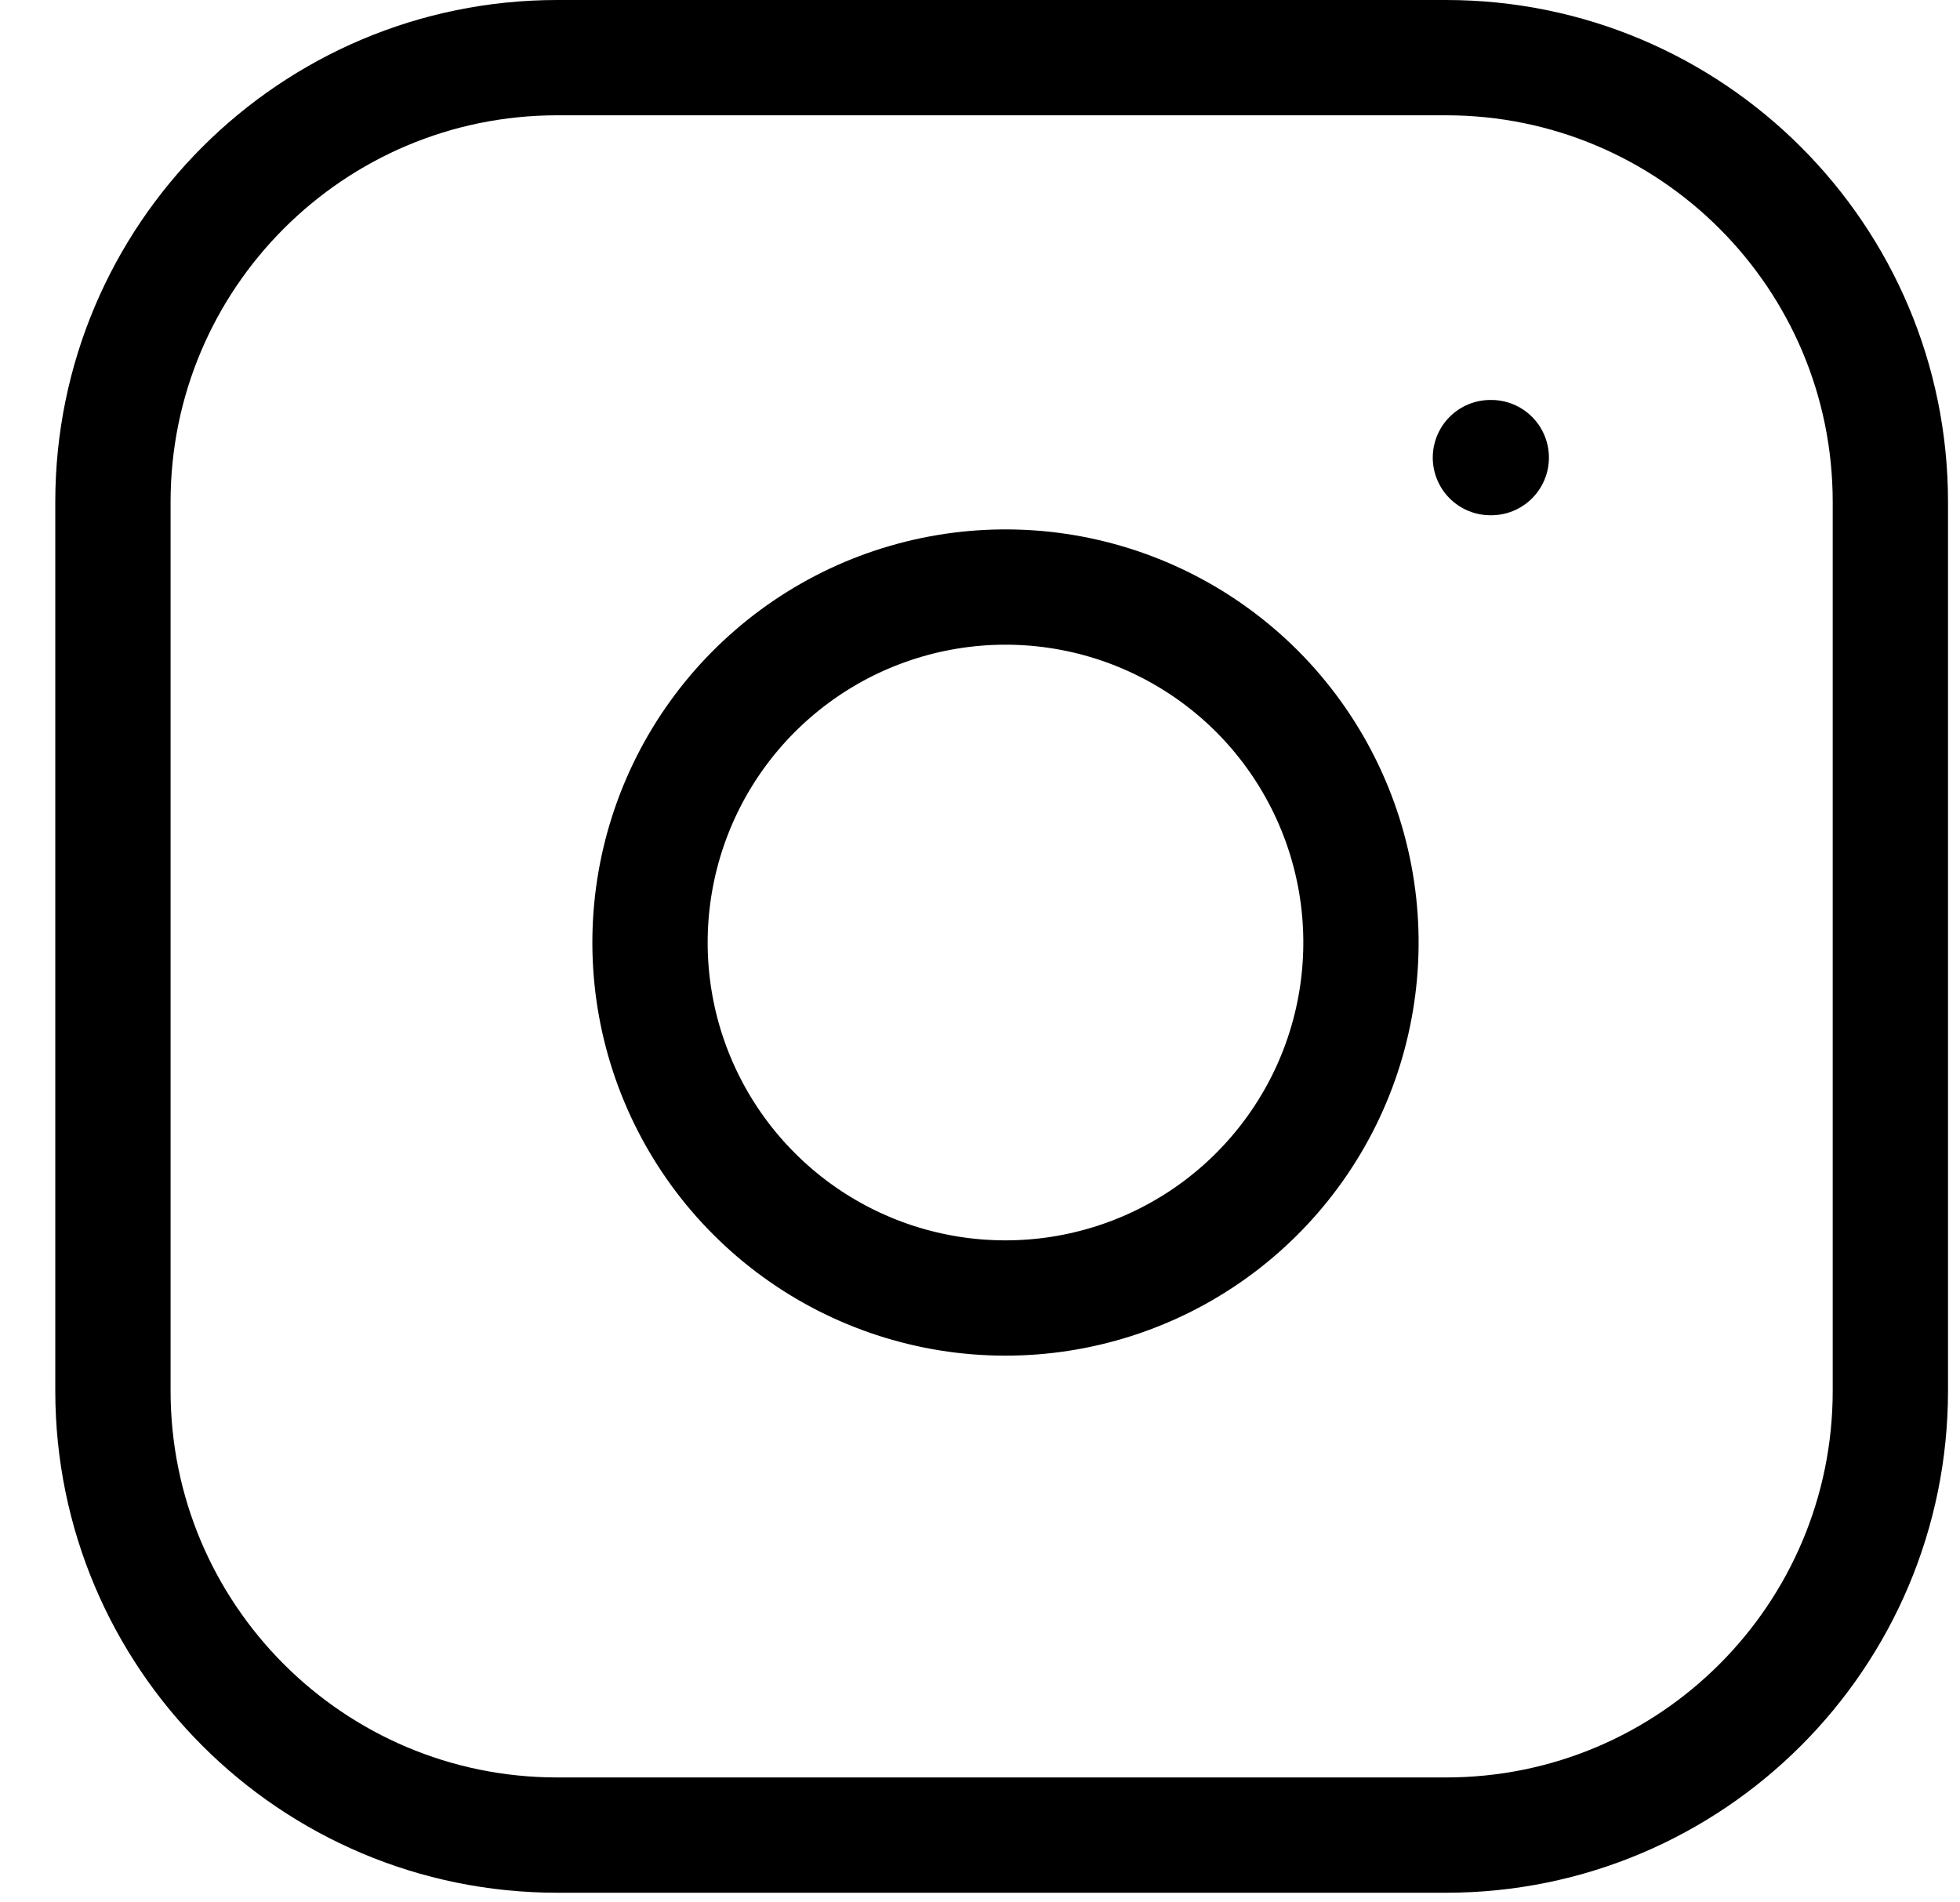 <svg width="34" height="33" viewBox="0 0 34 33" fill="none" xmlns="http://www.w3.org/2000/svg">
<path d="M25.084 1H9.667C5.41 1 1.959 4.451 1.959 8.708V24.125C1.959 28.382 5.41 31.833 9.667 31.833H25.084C29.341 31.833 32.792 28.382 32.792 24.125V8.708C32.792 4.451 29.341 1 25.084 1Z" stroke="black" stroke-width="2" stroke-linecap="round" stroke-linejoin="round"/>
<path d="M23.542 15.445C23.732 16.728 23.513 18.039 22.916 19.19C22.318 20.341 21.373 21.275 20.215 21.858C19.056 22.441 17.743 22.644 16.462 22.438C15.182 22.232 13.999 21.628 13.082 20.71C12.164 19.793 11.56 18.61 11.354 17.33C11.148 16.049 11.351 14.736 11.934 13.577C12.517 12.419 13.451 11.474 14.602 10.876C15.753 10.279 17.064 10.06 18.347 10.25C19.655 10.444 20.867 11.054 21.803 11.989C22.738 12.925 23.348 14.137 23.542 15.445Z" stroke="black" stroke-width="2" stroke-linecap="round" stroke-linejoin="round"/>
<path d="M25.854 7.938H25.869" stroke="black" stroke-width="2" stroke-linecap="round" stroke-linejoin="round"/>
</svg>
